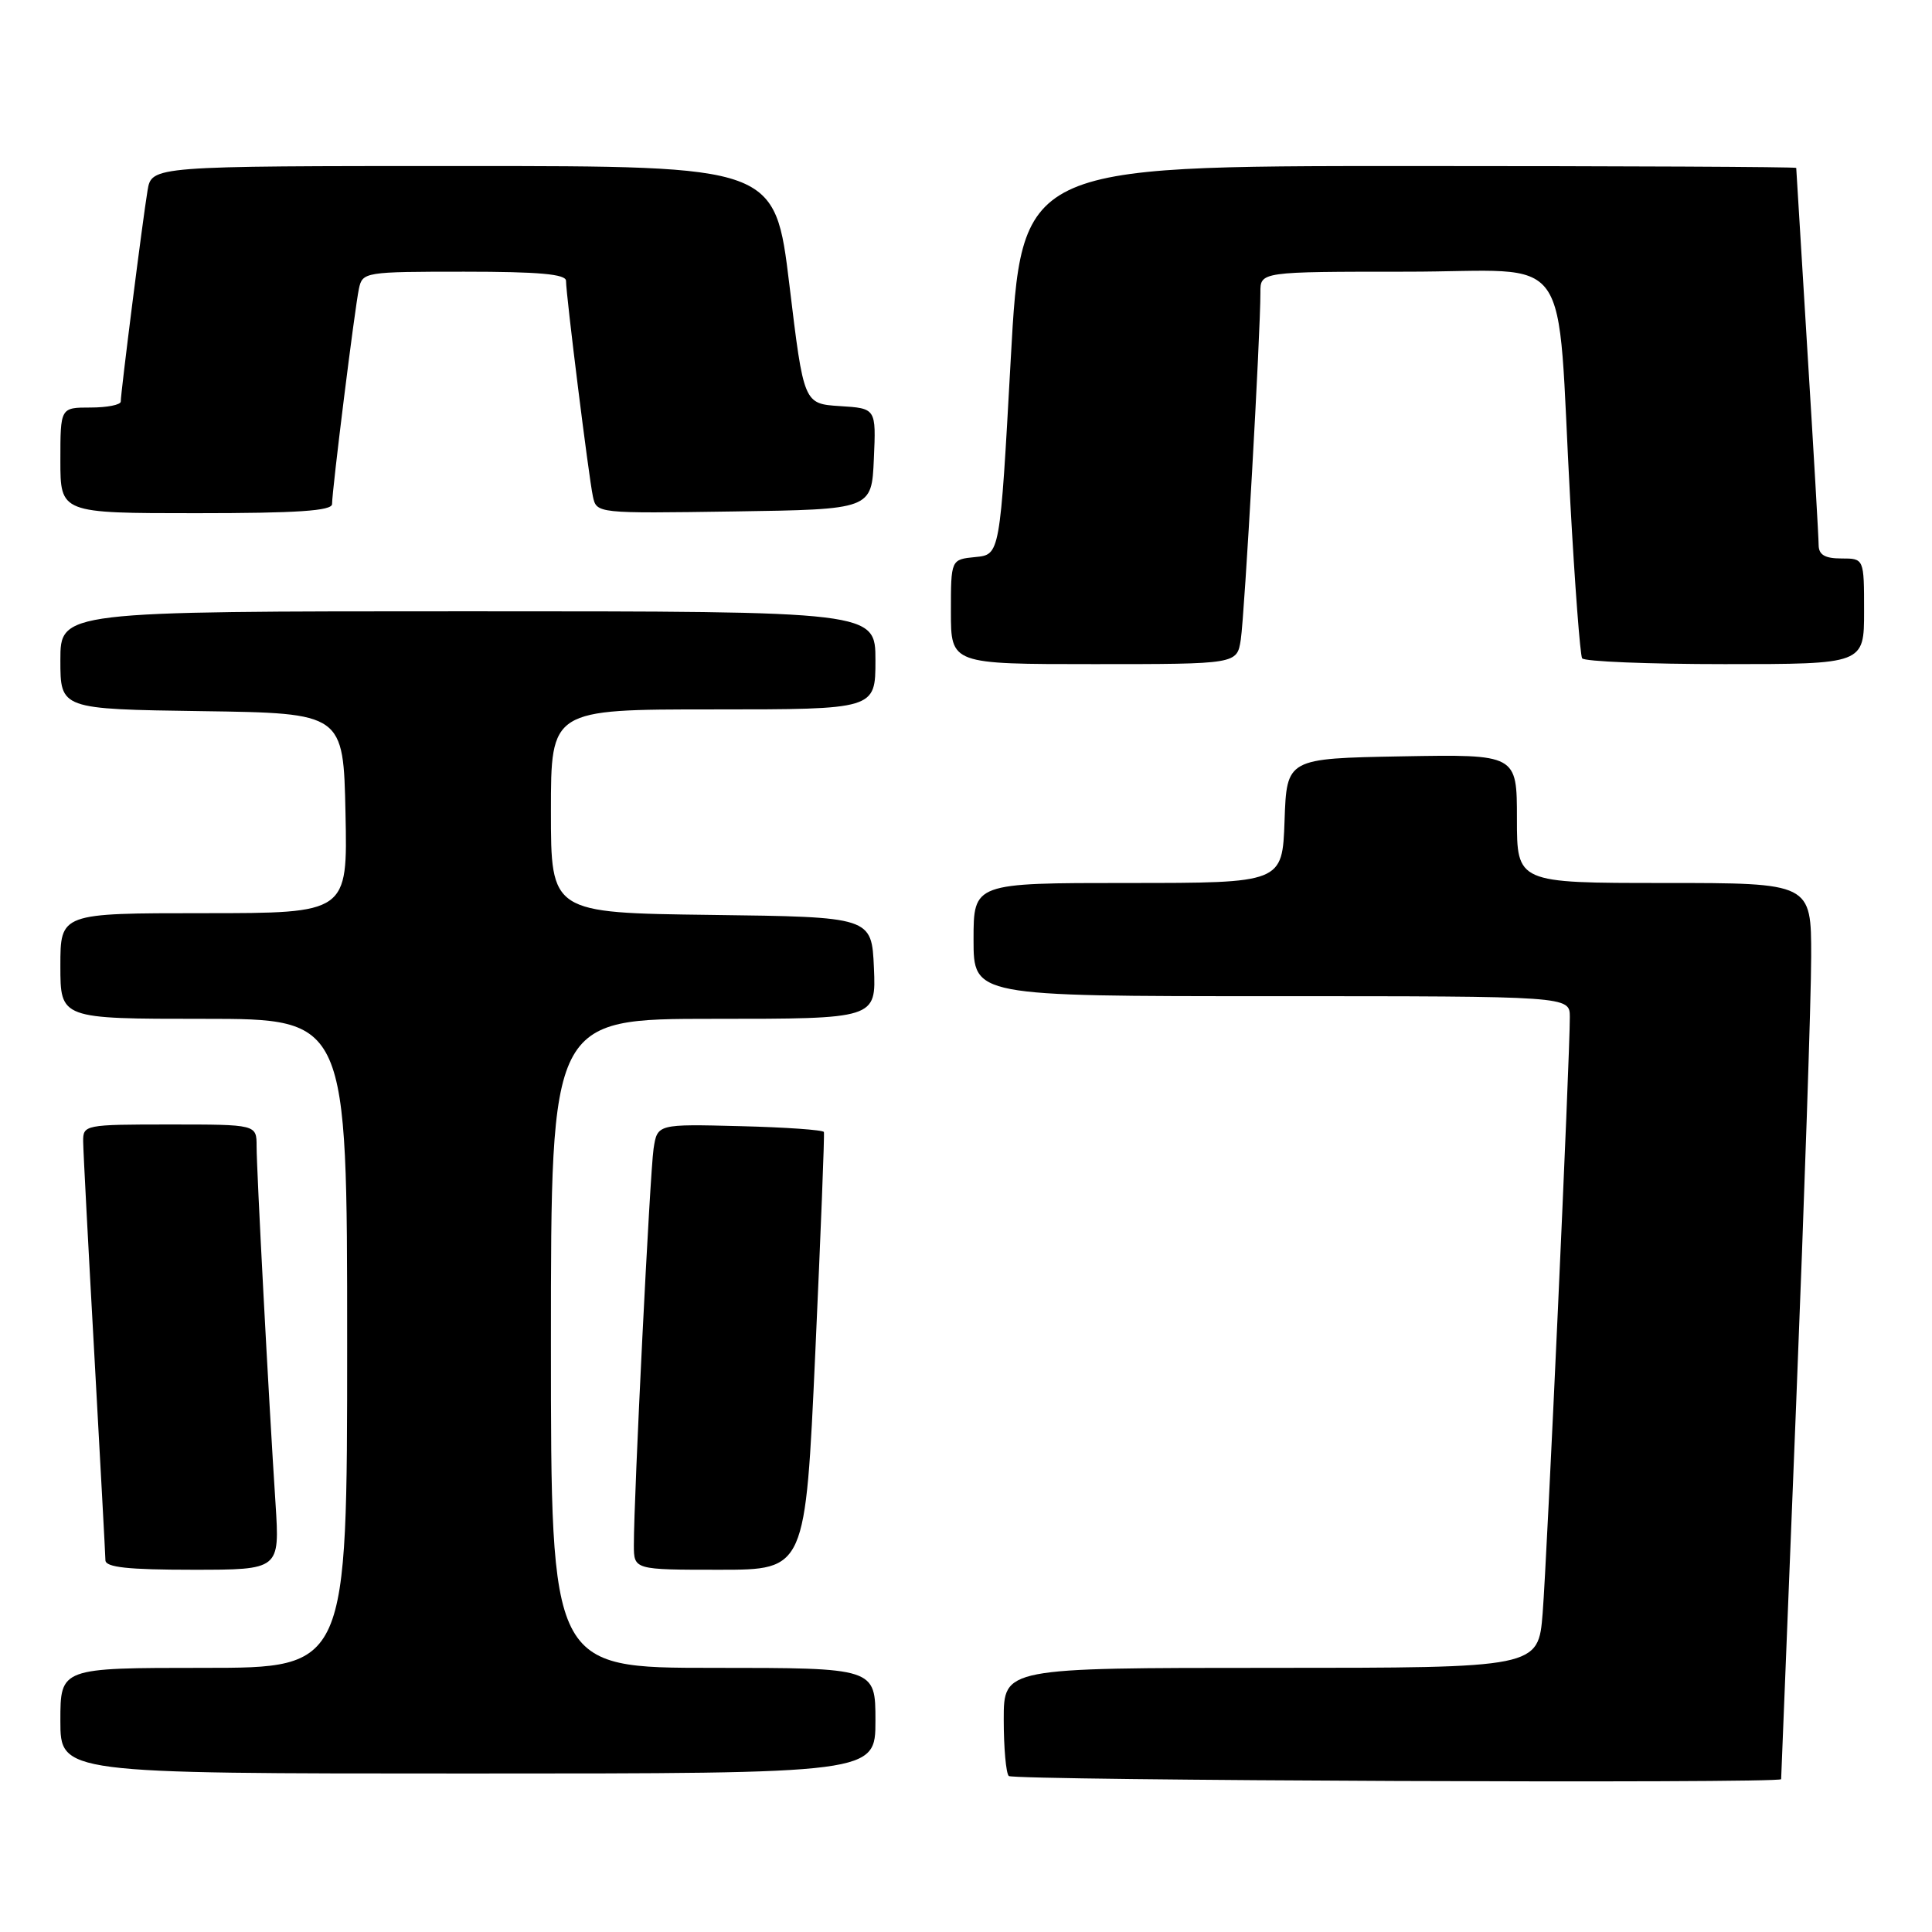 <?xml version="1.0" encoding="UTF-8" standalone="no"?>
<!DOCTYPE svg PUBLIC "-//W3C//DTD SVG 1.1//EN" "http://www.w3.org/Graphics/SVG/1.1/DTD/svg11.dtd" >
<svg xmlns="http://www.w3.org/2000/svg" xmlns:xlink="http://www.w3.org/1999/xlink" version="1.1" viewBox="0 0 256 256">
 <g >
 <path fill="currentColor"
d=" M 236.01 235.75 C 236.01 235.61 236.91 213.23 238.00 186.00 C 239.09 158.77 239.99 132.11 239.99 126.75 C 240.00 117.00 240.00 117.00 220.50 117.00 C 201.00 117.00 201.00 117.00 201.00 108.47 C 201.00 99.95 201.00 99.95 185.75 100.22 C 170.50 100.50 170.50 100.50 170.21 108.75 C 169.92 117.00 169.92 117.00 149.46 117.00 C 129.00 117.00 129.00 117.00 129.00 124.50 C 129.00 132.00 129.00 132.00 168.50 132.00 C 208.00 132.00 208.00 132.00 208.01 134.75 C 208.03 139.83 204.99 206.42 204.41 213.75 C 203.83 221.00 203.83 221.00 168.41 221.00 C 133.00 221.00 133.00 221.00 133.00 227.83 C 133.00 231.59 133.30 234.97 133.67 235.33 C 134.27 235.93 235.99 236.35 236.01 235.75 Z  M 116.00 228.00 C 116.00 221.00 116.00 221.00 94.50 221.00 C 73.00 221.00 73.00 221.00 73.00 178.00 C 73.00 135.00 73.00 135.00 94.55 135.00 C 116.09 135.00 116.09 135.00 115.80 128.25 C 115.50 121.50 115.50 121.50 94.25 121.23 C 73.00 120.96 73.00 120.96 73.00 107.48 C 73.00 94.00 73.00 94.00 94.50 94.00 C 116.00 94.00 116.00 94.00 116.00 87.50 C 116.00 81.00 116.00 81.00 62.00 81.00 C 8.00 81.00 8.00 81.00 8.00 87.48 C 8.00 93.96 8.00 93.96 26.75 94.23 C 45.50 94.50 45.50 94.50 45.78 107.75 C 46.06 121.00 46.06 121.00 27.03 121.00 C 8.00 121.00 8.00 121.00 8.00 128.00 C 8.00 135.00 8.00 135.00 27.00 135.00 C 46.00 135.00 46.00 135.00 46.00 178.00 C 46.00 221.00 46.00 221.00 27.00 221.00 C 8.00 221.00 8.00 221.00 8.00 228.00 C 8.00 235.00 8.00 235.00 62.00 235.00 C 116.00 235.00 116.00 235.00 116.00 228.00 Z  M 36.51 199.25 C 35.59 185.16 34.00 155.03 34.00 151.89 C 34.00 149.00 34.00 149.00 22.50 149.00 C 11.23 149.00 11.00 149.05 11.02 151.25 C 11.03 152.49 11.70 165.20 12.50 179.50 C 13.29 193.80 13.96 206.06 13.97 206.75 C 13.99 207.68 16.99 208.00 25.54 208.00 C 37.07 208.00 37.07 208.00 36.51 199.25 Z  M 108.03 179.25 C 108.75 163.44 109.27 150.28 109.17 150.00 C 109.08 149.72 104.08 149.37 98.06 149.22 C 87.10 148.94 87.10 148.94 86.60 152.22 C 86.12 155.44 83.98 198.36 83.99 204.75 C 84.00 208.00 84.00 208.00 95.36 208.00 C 106.72 208.00 106.72 208.00 108.03 179.25 Z  M 164.41 84.75 C 164.91 81.53 167.03 44.03 167.01 38.75 C 167.00 36.00 167.00 36.00 186.43 36.00 C 208.88 36.00 206.19 32.20 208.07 66.48 C 208.67 77.47 209.38 86.81 209.64 87.23 C 209.90 87.65 218.42 88.00 228.56 88.00 C 247.00 88.00 247.00 88.00 247.00 81.00 C 247.00 74.00 247.00 74.00 244.00 74.00 C 241.82 74.00 241.00 73.52 240.98 72.25 C 240.98 71.29 240.31 59.70 239.49 46.50 C 238.68 33.30 238.02 22.39 238.01 22.25 C 238.00 22.11 214.90 22.00 186.67 22.00 C 135.34 22.00 135.34 22.00 133.92 47.75 C 132.50 73.50 132.50 73.50 129.25 73.81 C 126.00 74.13 126.00 74.13 126.00 81.06 C 126.00 88.00 126.00 88.00 144.95 88.00 C 163.91 88.00 163.91 88.00 164.41 84.75 Z  M 44.00 66.79 C 44.00 64.96 47.01 40.81 47.56 38.25 C 48.03 36.05 48.35 36.00 61.52 36.00 C 71.38 36.00 75.00 36.32 75.00 37.21 C 75.00 39.06 78.01 63.20 78.56 65.77 C 79.05 68.04 79.05 68.04 97.27 67.77 C 115.50 67.50 115.50 67.50 115.79 60.81 C 116.09 54.11 116.09 54.11 111.29 53.81 C 106.50 53.50 106.50 53.50 104.60 37.75 C 102.69 22.00 102.69 22.00 61.39 22.00 C 20.09 22.00 20.09 22.00 19.55 25.25 C 18.92 29.00 16.00 52.02 16.00 53.21 C 16.00 53.64 14.20 54.00 12.00 54.00 C 8.00 54.00 8.00 54.00 8.00 61.00 C 8.00 68.00 8.00 68.00 26.00 68.00 C 39.39 68.00 44.00 67.69 44.00 66.79 Z "/>
</g>
</svg>